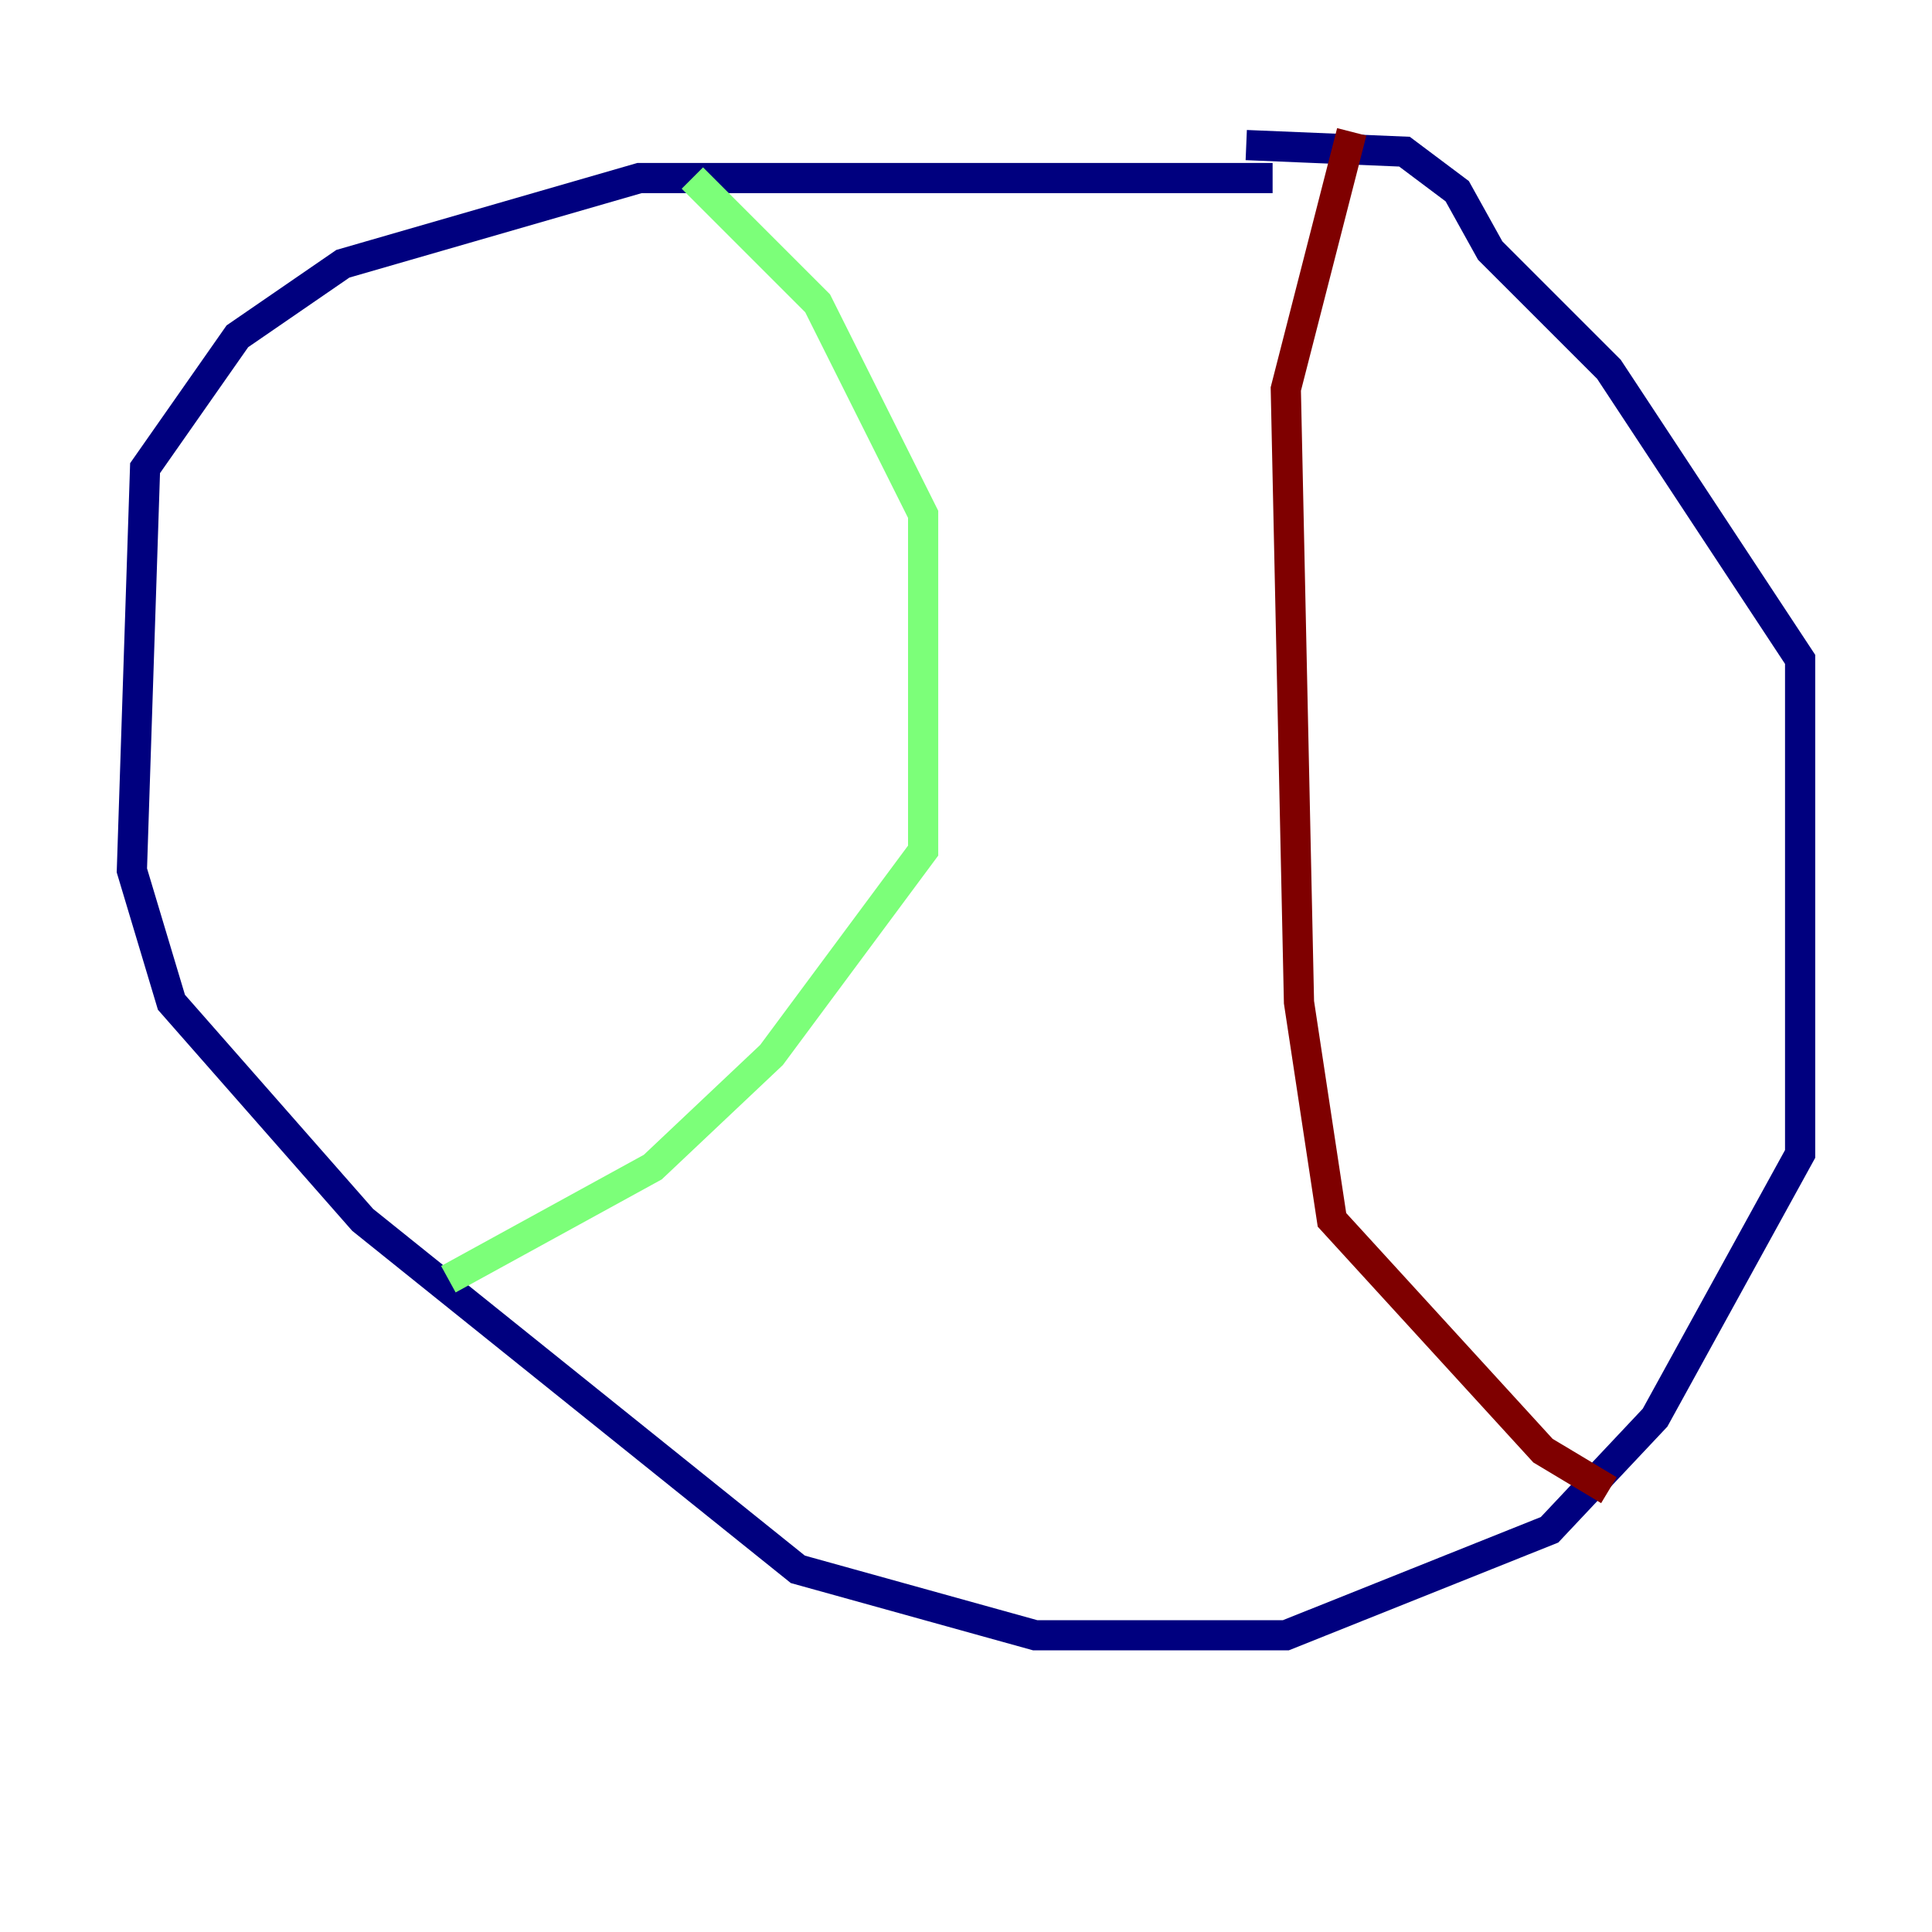 <?xml version="1.0" encoding="utf-8" ?>
<svg baseProfile="tiny" height="128" version="1.2" viewBox="0,0,128,128" width="128" xmlns="http://www.w3.org/2000/svg" xmlns:ev="http://www.w3.org/2001/xml-events" xmlns:xlink="http://www.w3.org/1999/xlink"><defs /><polyline fill="none" points="84.314,11.795 42.375,11.795 22.717,17.474 15.727,22.28 9.611,31.017 8.737,57.666 11.358,66.403 24.027,80.819 52.86,103.973 68.587,108.341 85.188,108.341 102.662,101.352 109.652,93.925 119.263,76.451 119.263,43.686 106.594,24.464 98.73,16.601 96.546,12.669 93.051,10.048 82.567,9.611" stroke="#00007f" stroke-width="2" /><polyline fill="none" points="45.87,11.795 54.171,20.096 61.16,34.075 61.16,56.355 51.113,69.898 43.249,77.324 29.706,84.751" stroke="#7cff79" stroke-width="2" /><polyline fill="none" points="106.594,98.73 102.225,96.109 88.246,80.819 86.061,66.403 85.188,25.775 89.556,8.737" stroke="#7f0000" stroke-width="2" /></svg>